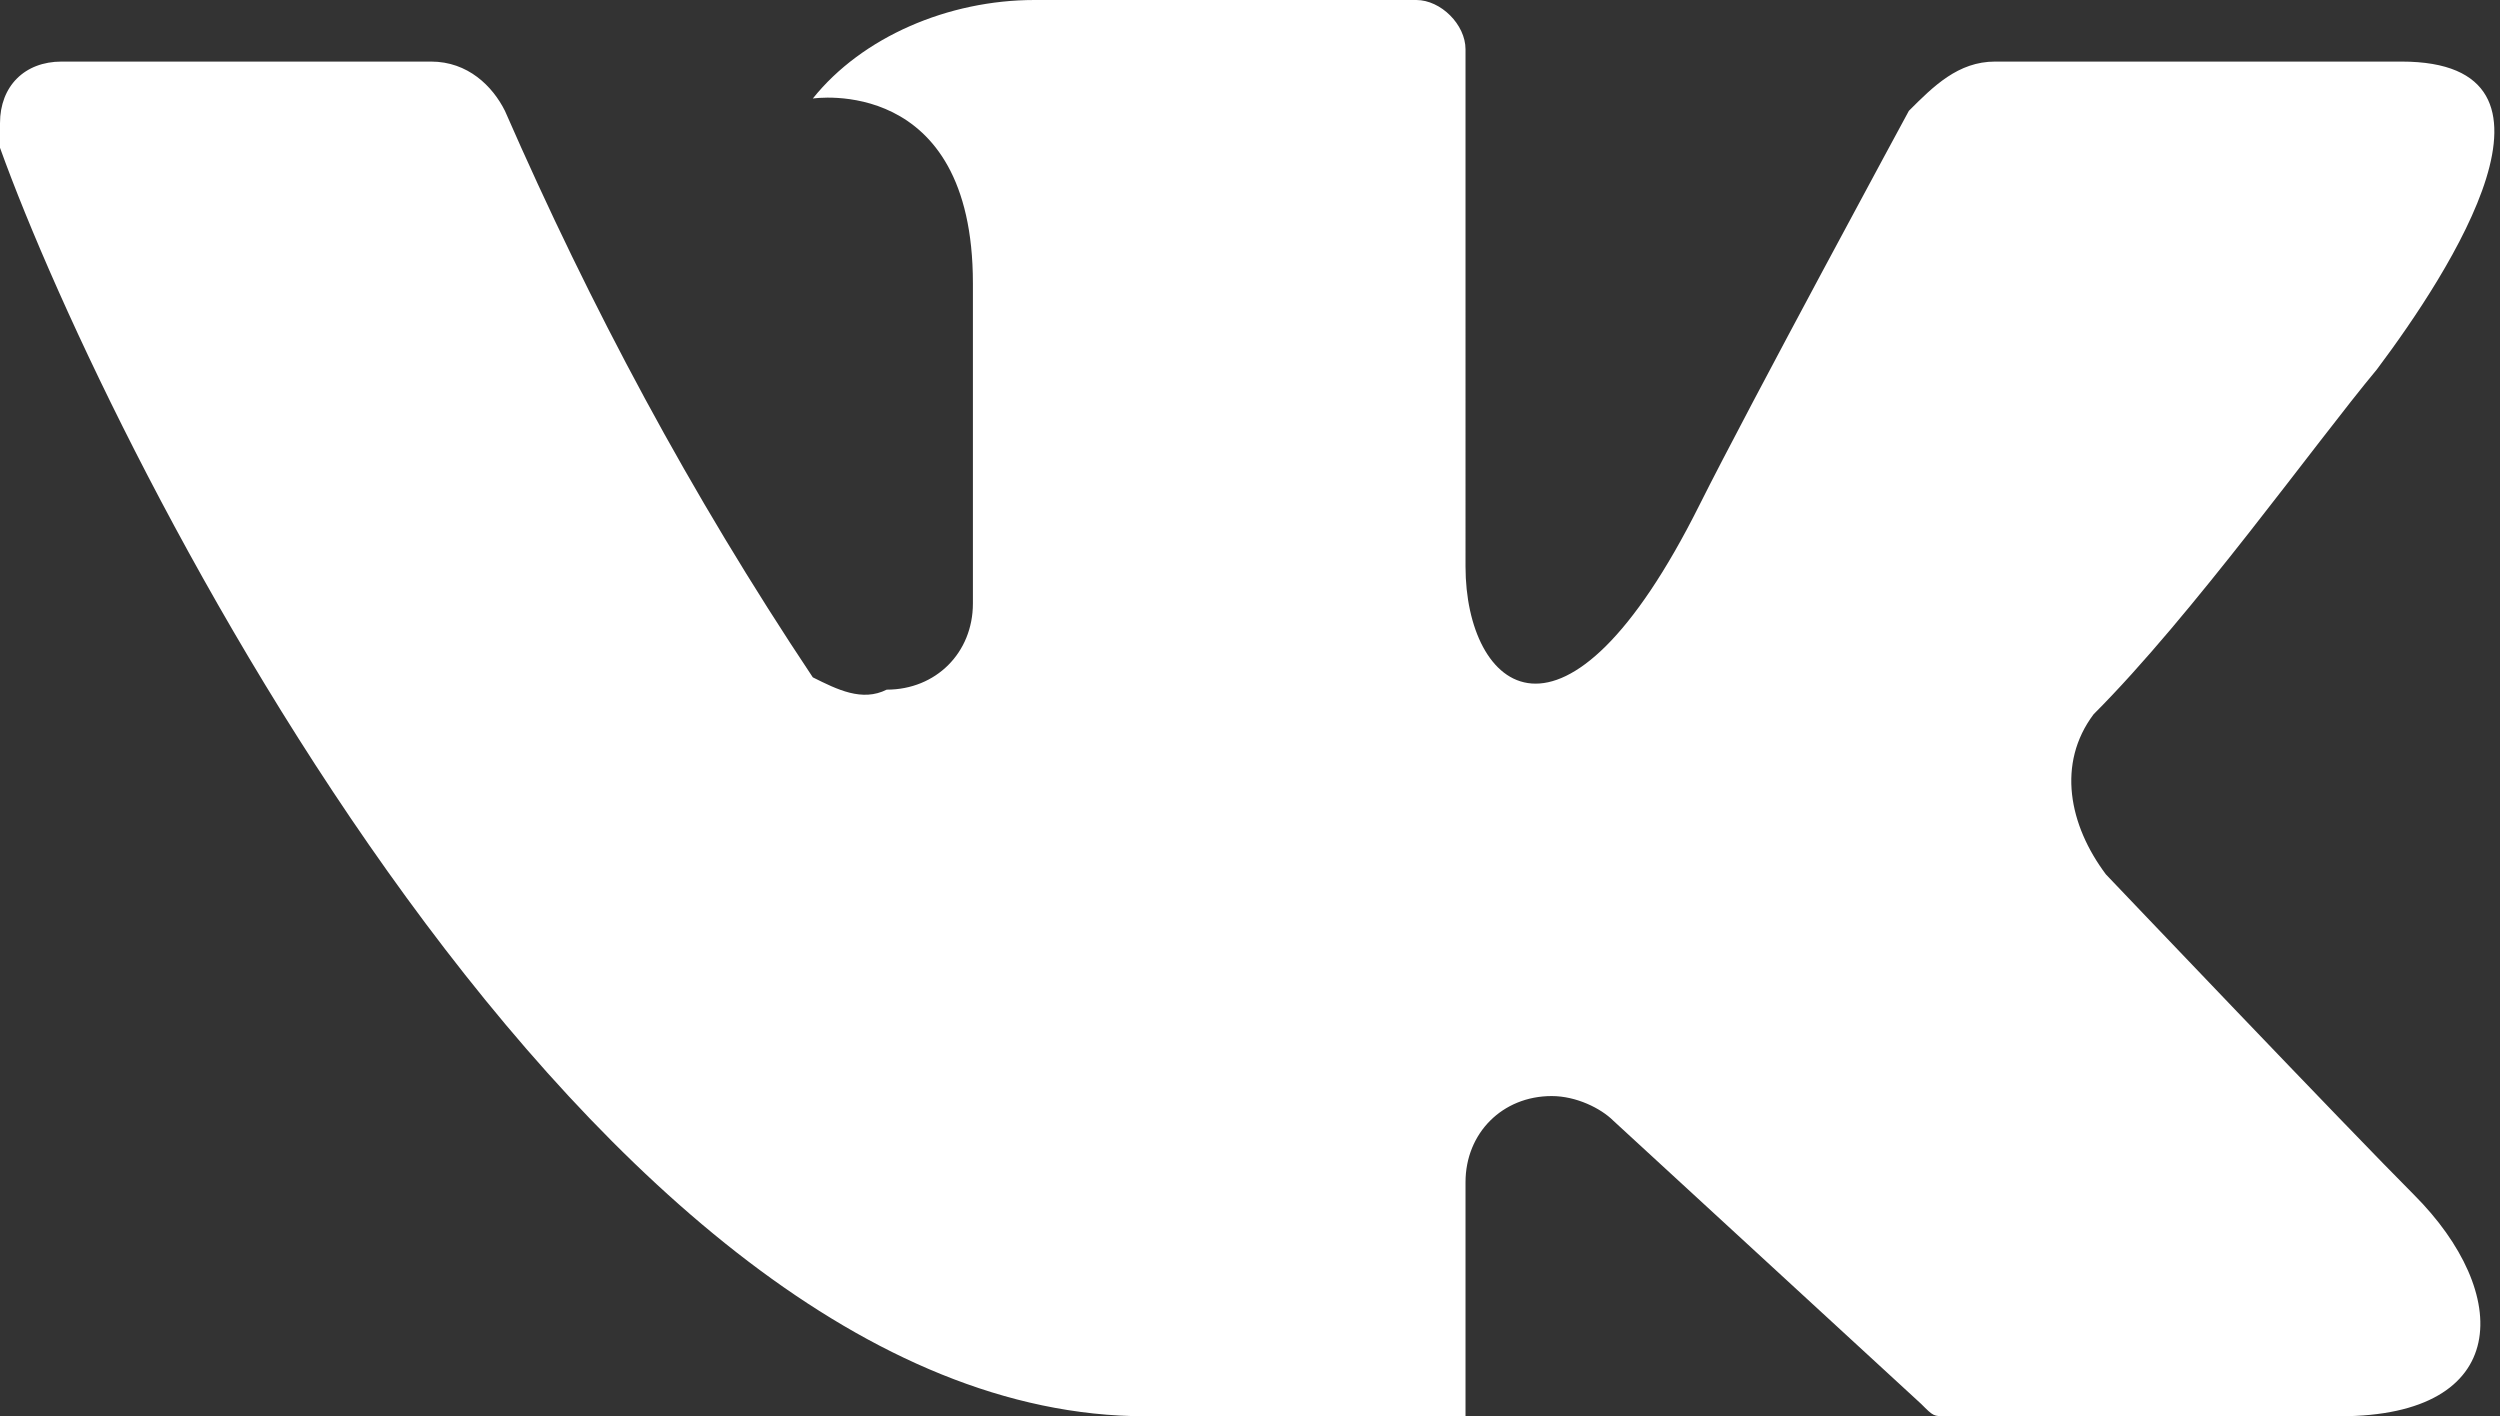 <?xml version="1.0" encoding="utf-8"?>
<!-- Generator: Adobe Illustrator 20.1.0, SVG Export Plug-In . SVG Version: 6.00 Build 0)  -->
<svg version="1.1" id="Слой_1" xmlns="http://www.w3.org/2000/svg" xmlns:xlink="http://www.w3.org/1999/xlink" x="0px" y="0px"
	 viewBox="0 0 20.3 11.5" style="enable-background:new 0 0 20.3 11.5;" xml:space="preserve">
<rect x="0" y="0" width="20.3" height="11.5" fill="#333333" stroke="none"/>
<style type="text/css">
	.st0{clip-path:url(#SVGID_2_);}
</style>
<g>
	<defs>
		<rect id="SVGID_1_" y="0" width="20.3" height="11.5"/>
	</defs>
	<clipPath id="SVGID_2_">
		<use xlink:href="#SVGID_1_"  style="overflow:visible;"/>
	</clipPath>
	<path fill="#fff" class="st0" d="M19.5,0.5h-3.3c-0.3,0-0.5,0.2-0.7,0.4c0,0-1.3,2.4-1.7,3.2c-1.1,2.2-1.9,1.5-1.9,0.5V0.4
		c0-0.2-0.2-0.4-0.4-0.4H8.4C7.7,0,7,0.3,6.6,0.8c0,0,1.3-0.2,1.3,1.5c0,0.4,0,1.6,0,2.6c0,0.4-0.3,0.7-0.7,0.7
		C7,5.7,6.8,5.6,6.6,5.5C5.6,4,4.8,2.5,4.1,0.9C4,0.7,3.8,0.5,3.5,0.5h-3C0.2,0.5,0,0.7,0,1c0,0.1,0,0.1,0,0.2
		c0.9,2.5,4.8,10.3,9.3,10.3h2.6V9.6c0-0.4,0.3-0.7,0.7-0.7c0.2,0,0.4,0.1,0.5,0.2l2.5,2.3c0.1,0.1,0.1,0.1,0.2,0.1h3.2
		c1.4,0,1.4-1,0.6-1.8c-0.5-0.5-2.5-2.6-2.5-2.6c-0.3-0.4-0.4-0.9-0.1-1.3C17.8,5,18.8,3.6,19.3,3C19.9,2.2,21,0.5,19.5,0.5"/>
</g>
</svg>
